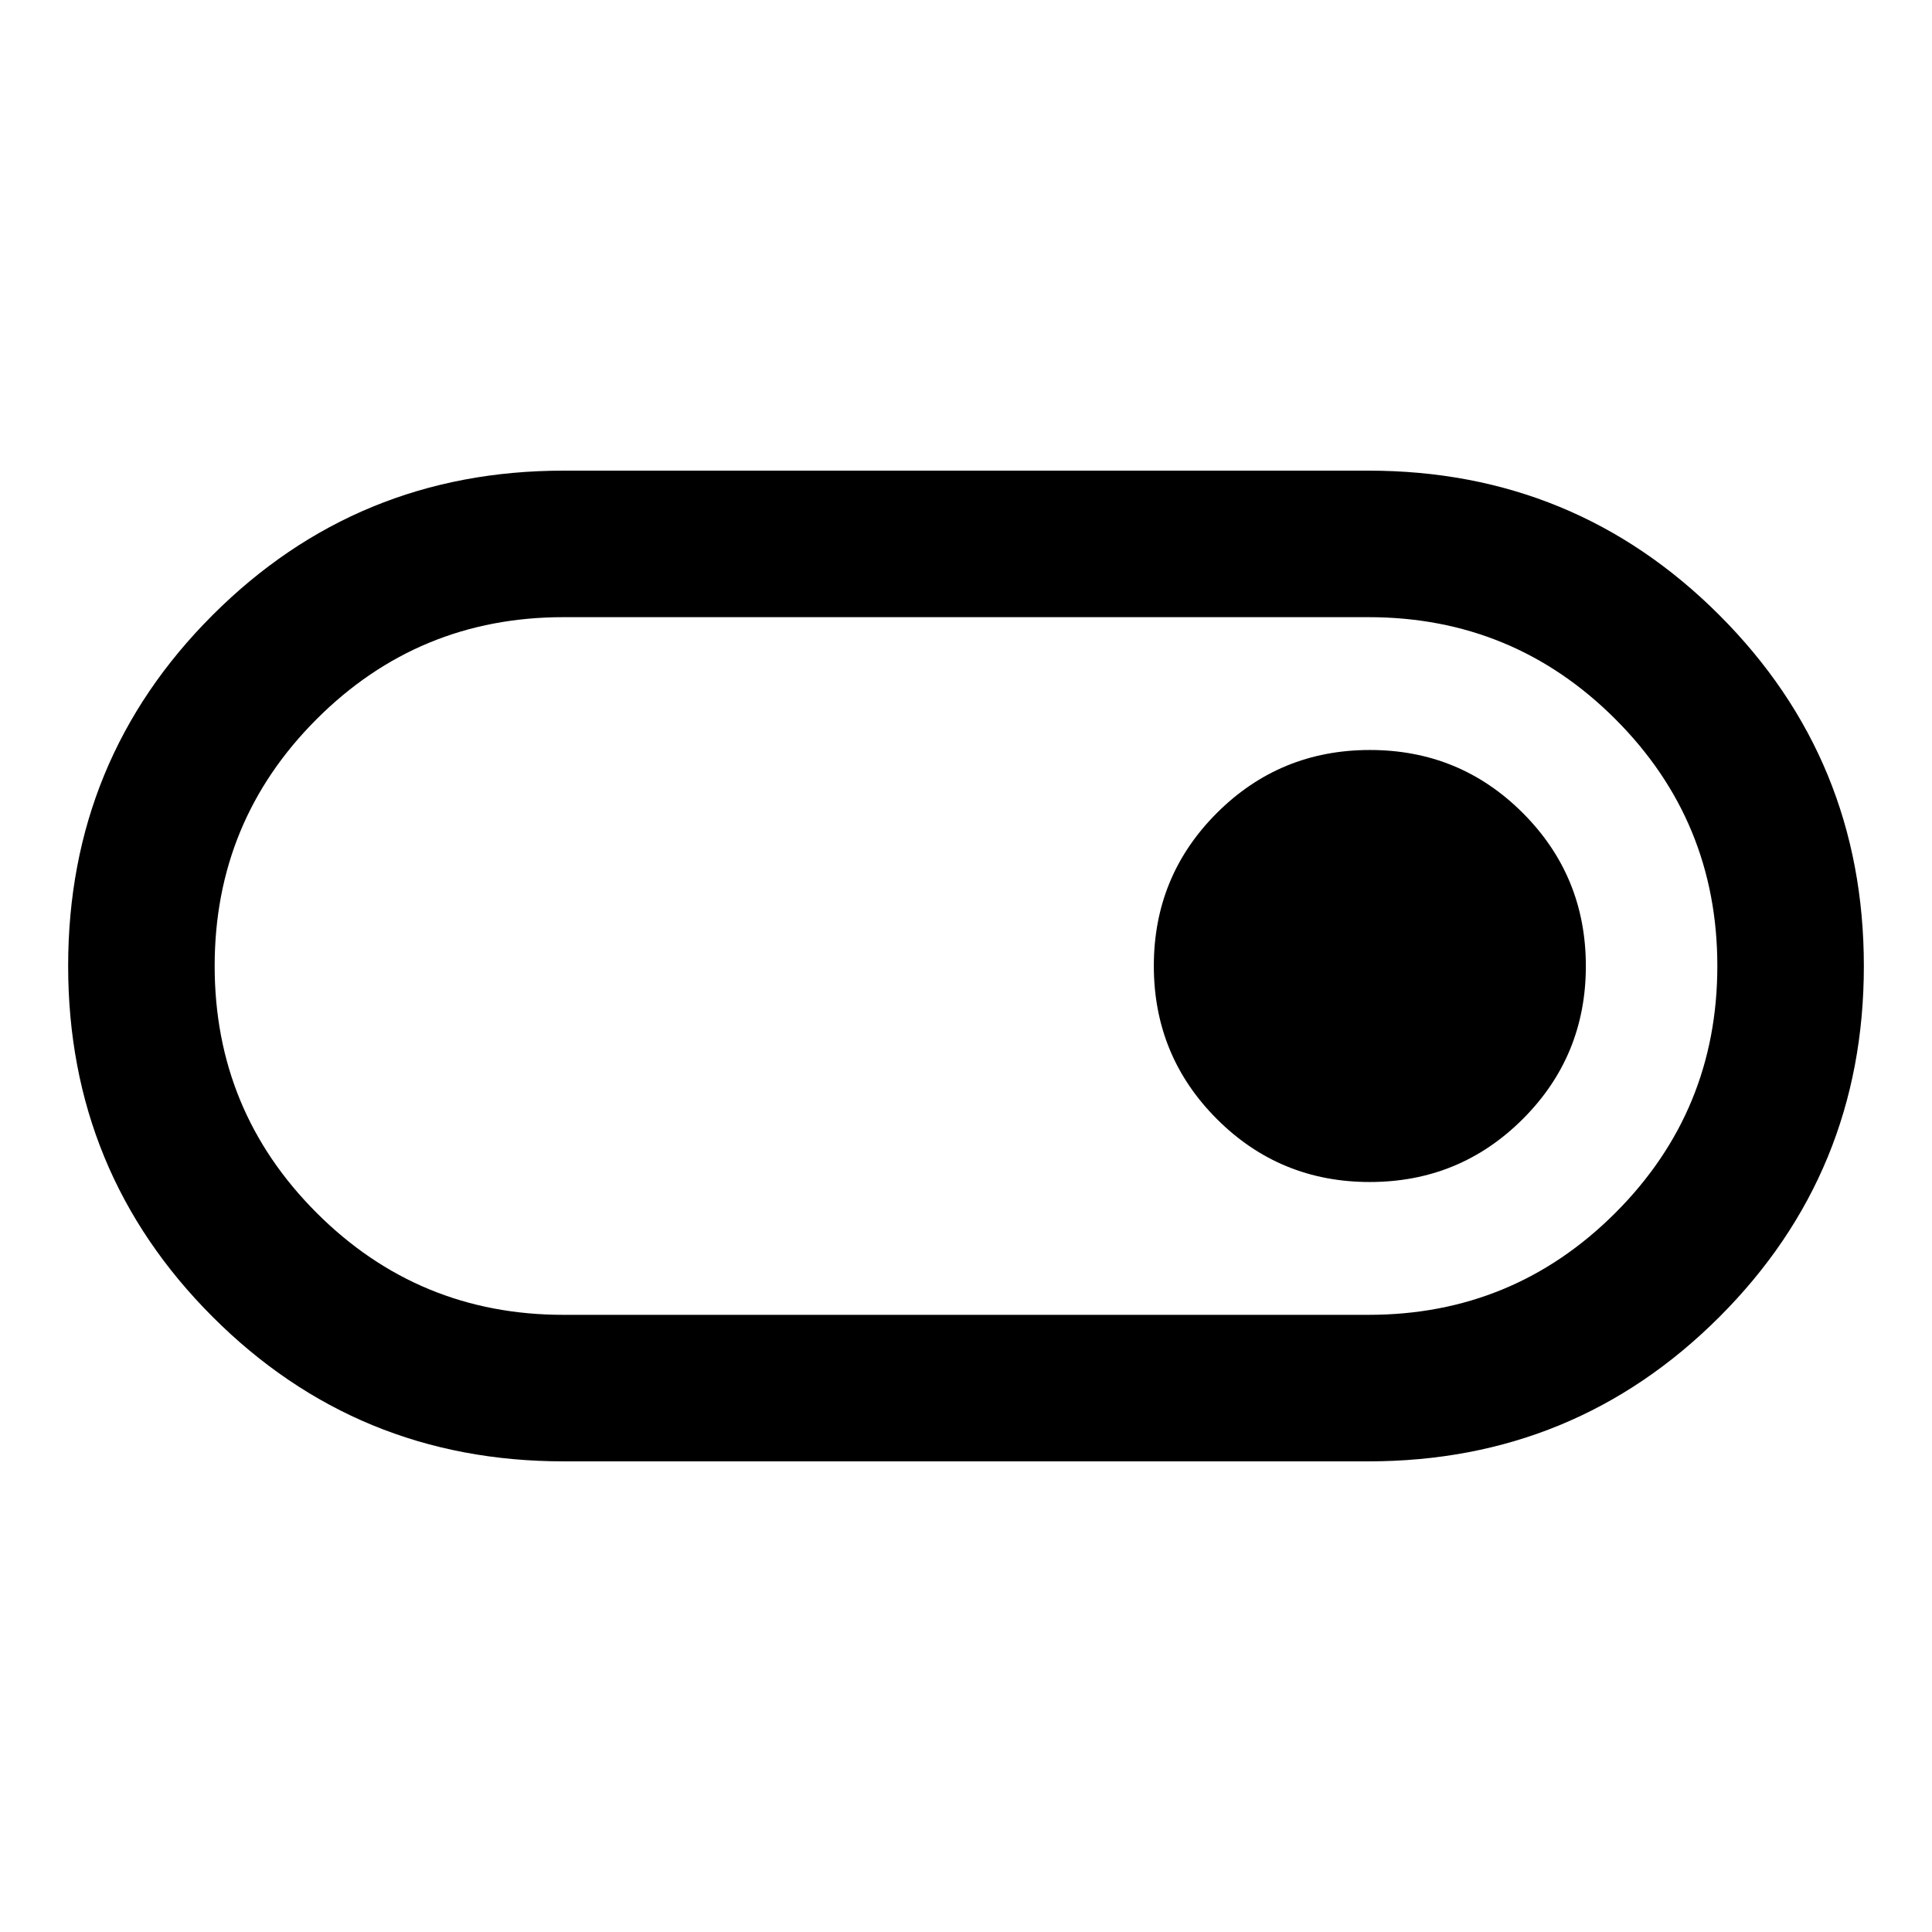 <svg xmlns="http://www.w3.org/2000/svg" height="40" viewBox="0 -960 960 960" width="40"><path d="M280-233.862q-102.557 0-174.348-71.805-71.79-71.806-71.79-174.385 0-102.578 71.79-174.332Q177.443-726.138 280-726.138h400q102.557 0 174.348 71.805 71.79 71.806 71.79 174.385 0 102.578-71.79 174.332Q782.557-233.862 680-233.862H280Zm0-72.804h400q72 0 122.667-50.667T853.334-480q0-72-50.667-122.667T680-653.334H280q-72 0-122.667 50.667T106.666-480q0 72 50.667 122.667T280-306.666Zm400.627-66.001q44.706 0 76.039-31.294 31.334-31.294 31.334-76T756.706-556q-31.294-31.333-76-31.333t-76.039 31.294q-31.333 31.294-31.333 76T604.628-404q31.294 31.333 75.999 31.333ZM480-480Z"/></svg>